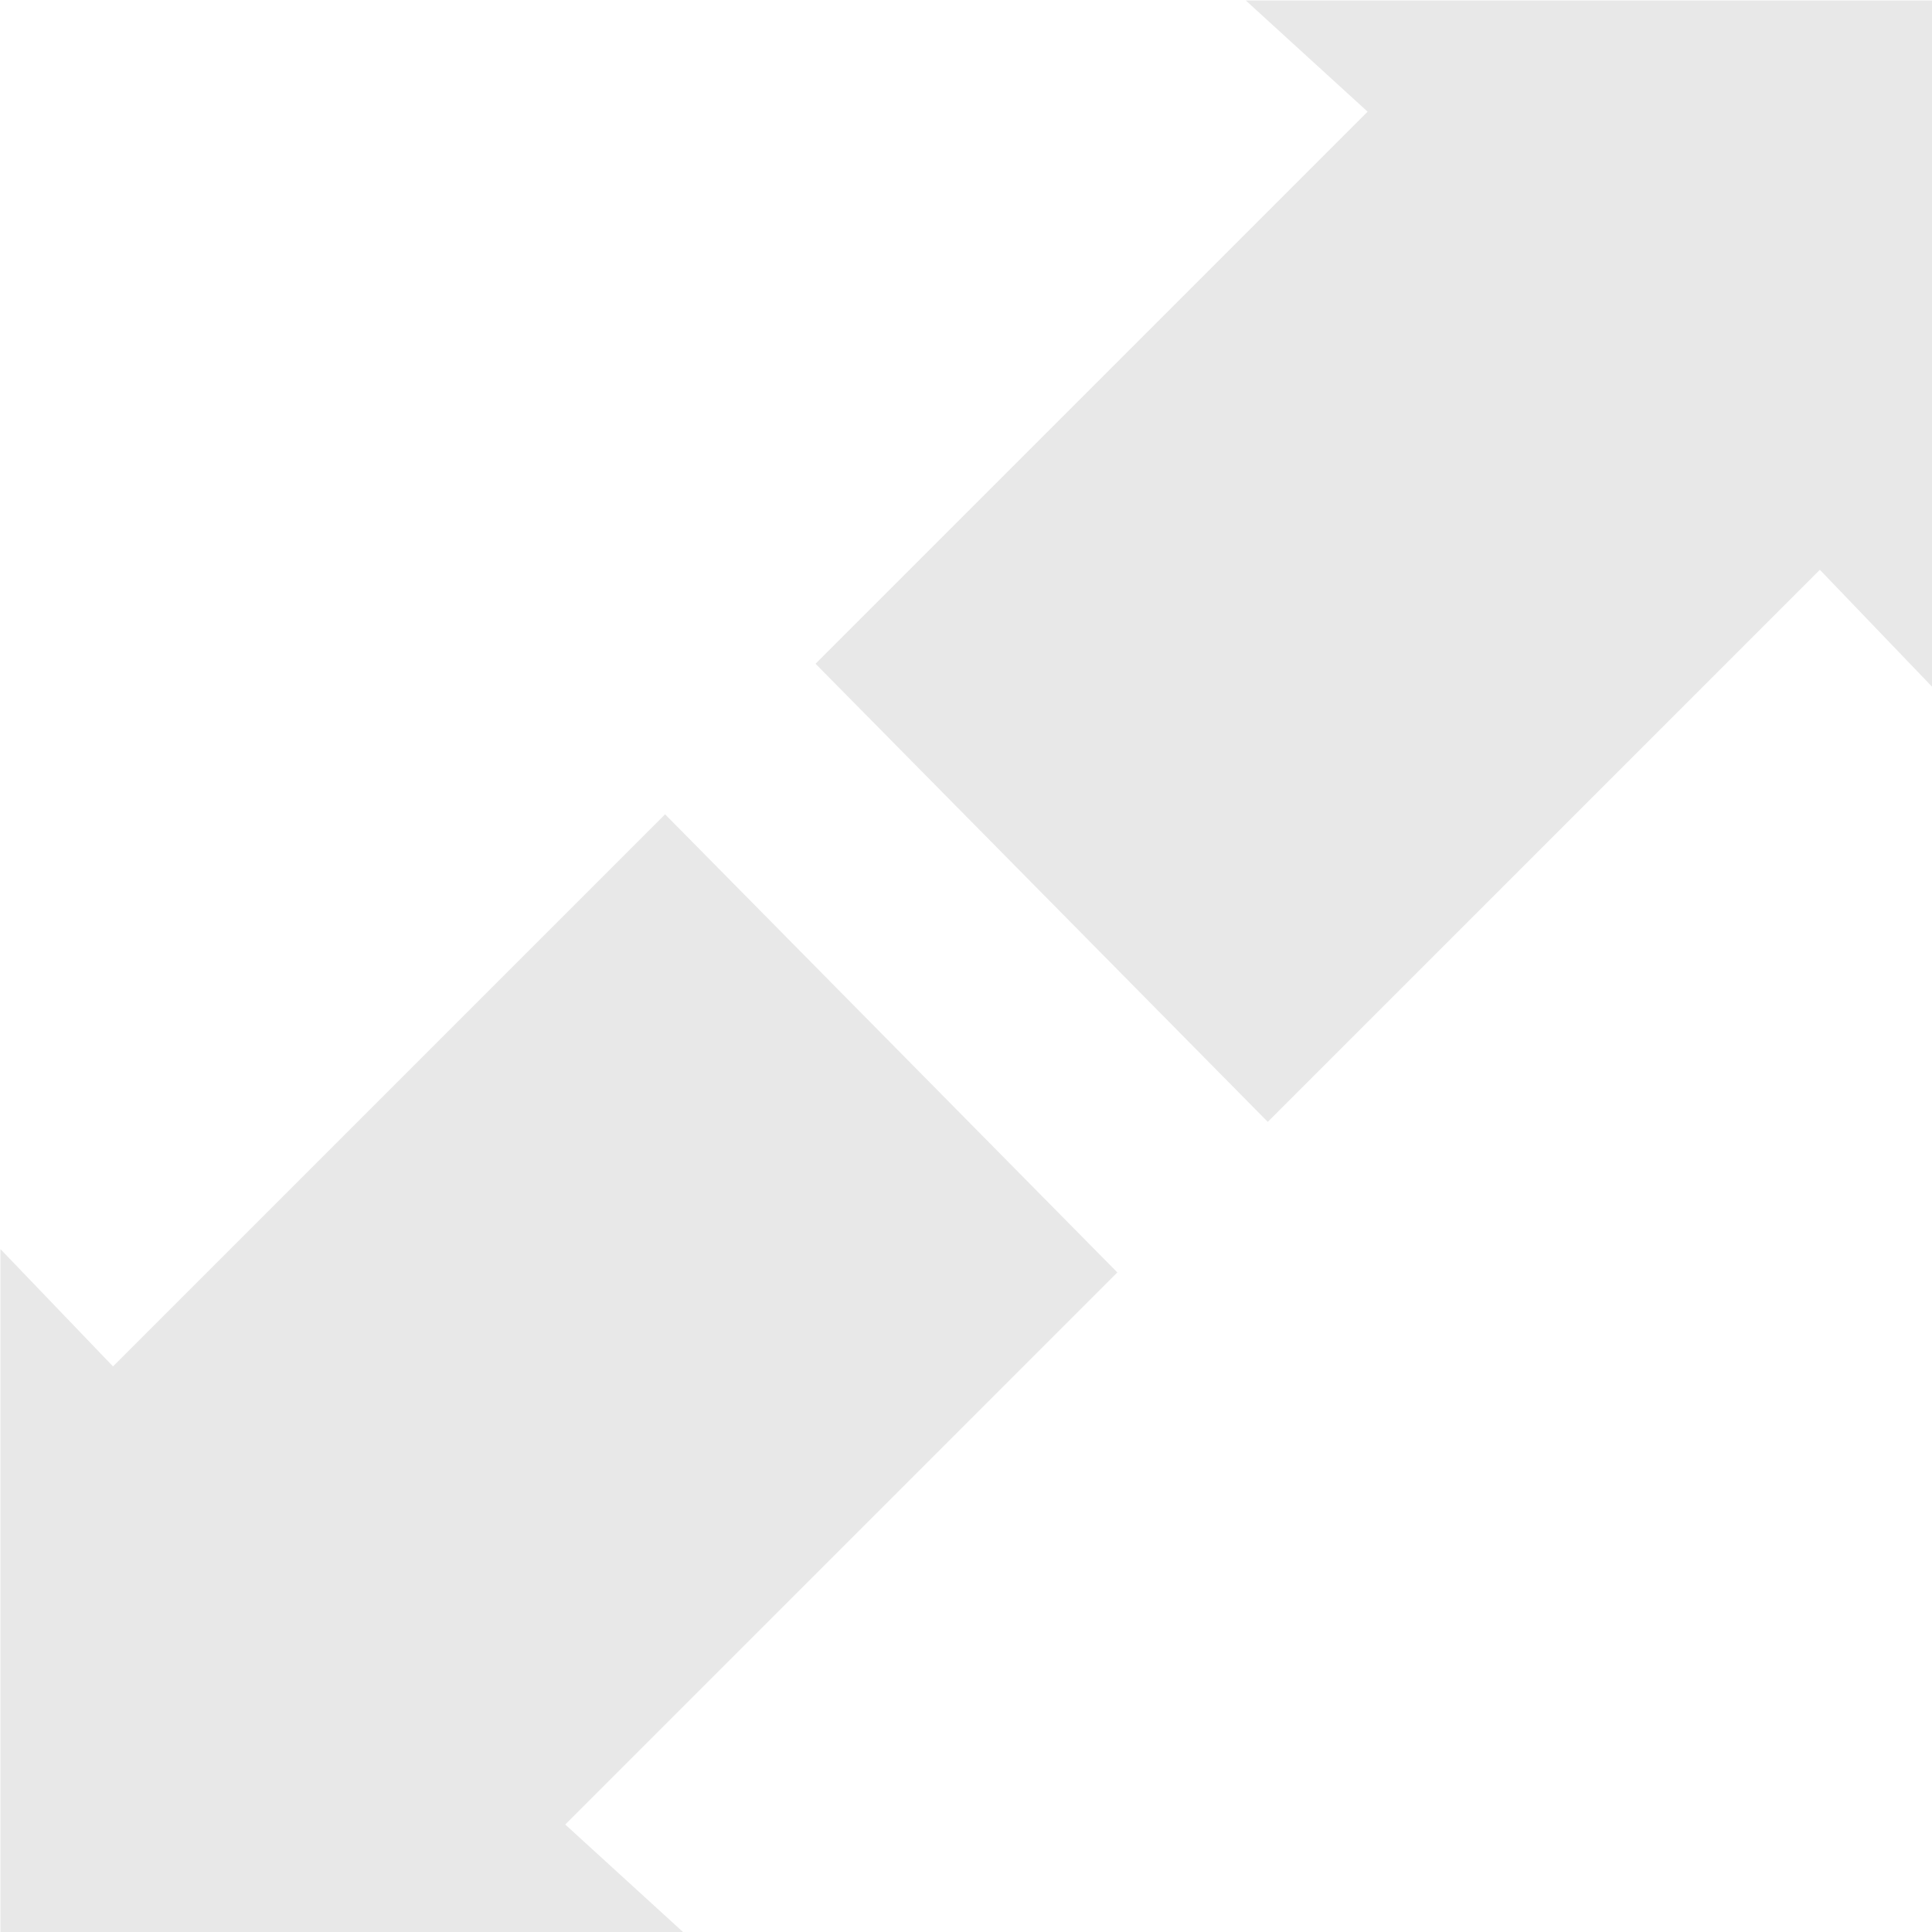 <?xml version="1.0" encoding="UTF-8" standalone="no" ?>
<!DOCTYPE svg PUBLIC "-//W3C//DTD SVG 1.1//EN" "http://www.w3.org/Graphics/SVG/1.1/DTD/svg11.dtd">
<svg xmlns="http://www.w3.org/2000/svg" xmlns:xlink="http://www.w3.org/1999/xlink" version="1.1" width="500" height="500" viewBox="0 0 500 500" xml:space="preserve">
<desc>Created with Fabric.js 4.6.0</desc>
<defs>
</defs>
<g transform="matrix(1.52 0 0 1.52 355.58 145.23)" id="ma2YpMxJGd6egf3mKPHuv"  >
<path style="stroke: rgb(0,0,0); stroke-width: 0; stroke-dasharray: none; stroke-linecap: butt; stroke-dashoffset: 0; stroke-linejoin: miter; stroke-miterlimit: 4; fill: rgb(51,51,51); fill-opacity: 0.11; fill-rule: nonzero; opacity: 1;" vector-effect="non-scaling-stroke"  transform=" translate(0, 0)" d="M 95.081 -95.466 L 95.081 21.438 L 75.919 1.466 L -18.081 95.466 L -95.081 17.466 L -1.081 -76.534 L -21.823 -95.466 z" stroke-linecap="round" />
</g>
<g transform="matrix(-1.52 0 0 -1.52 144.64 355.85)" id="DWgOzqNoKB8nYyTcOTnx7"  >
<path style="stroke: rgb(0,0,0); stroke-width: 0; stroke-dasharray: none; stroke-linecap: butt; stroke-dashoffset: 0; stroke-linejoin: miter; stroke-miterlimit: 4; fill: rgb(51,51,51); fill-opacity: 0.11; fill-rule: nonzero; opacity: 1;" vector-effect="non-scaling-stroke"  transform=" translate(0, 0)" d="M 95.081 -95.466 L 95.081 21.438 L 75.919 1.466 L -18.081 95.466 L -95.081 17.466 L -1.081 -76.534 L -21.823 -95.466 z" stroke-linecap="round" />
</g>
</svg>
